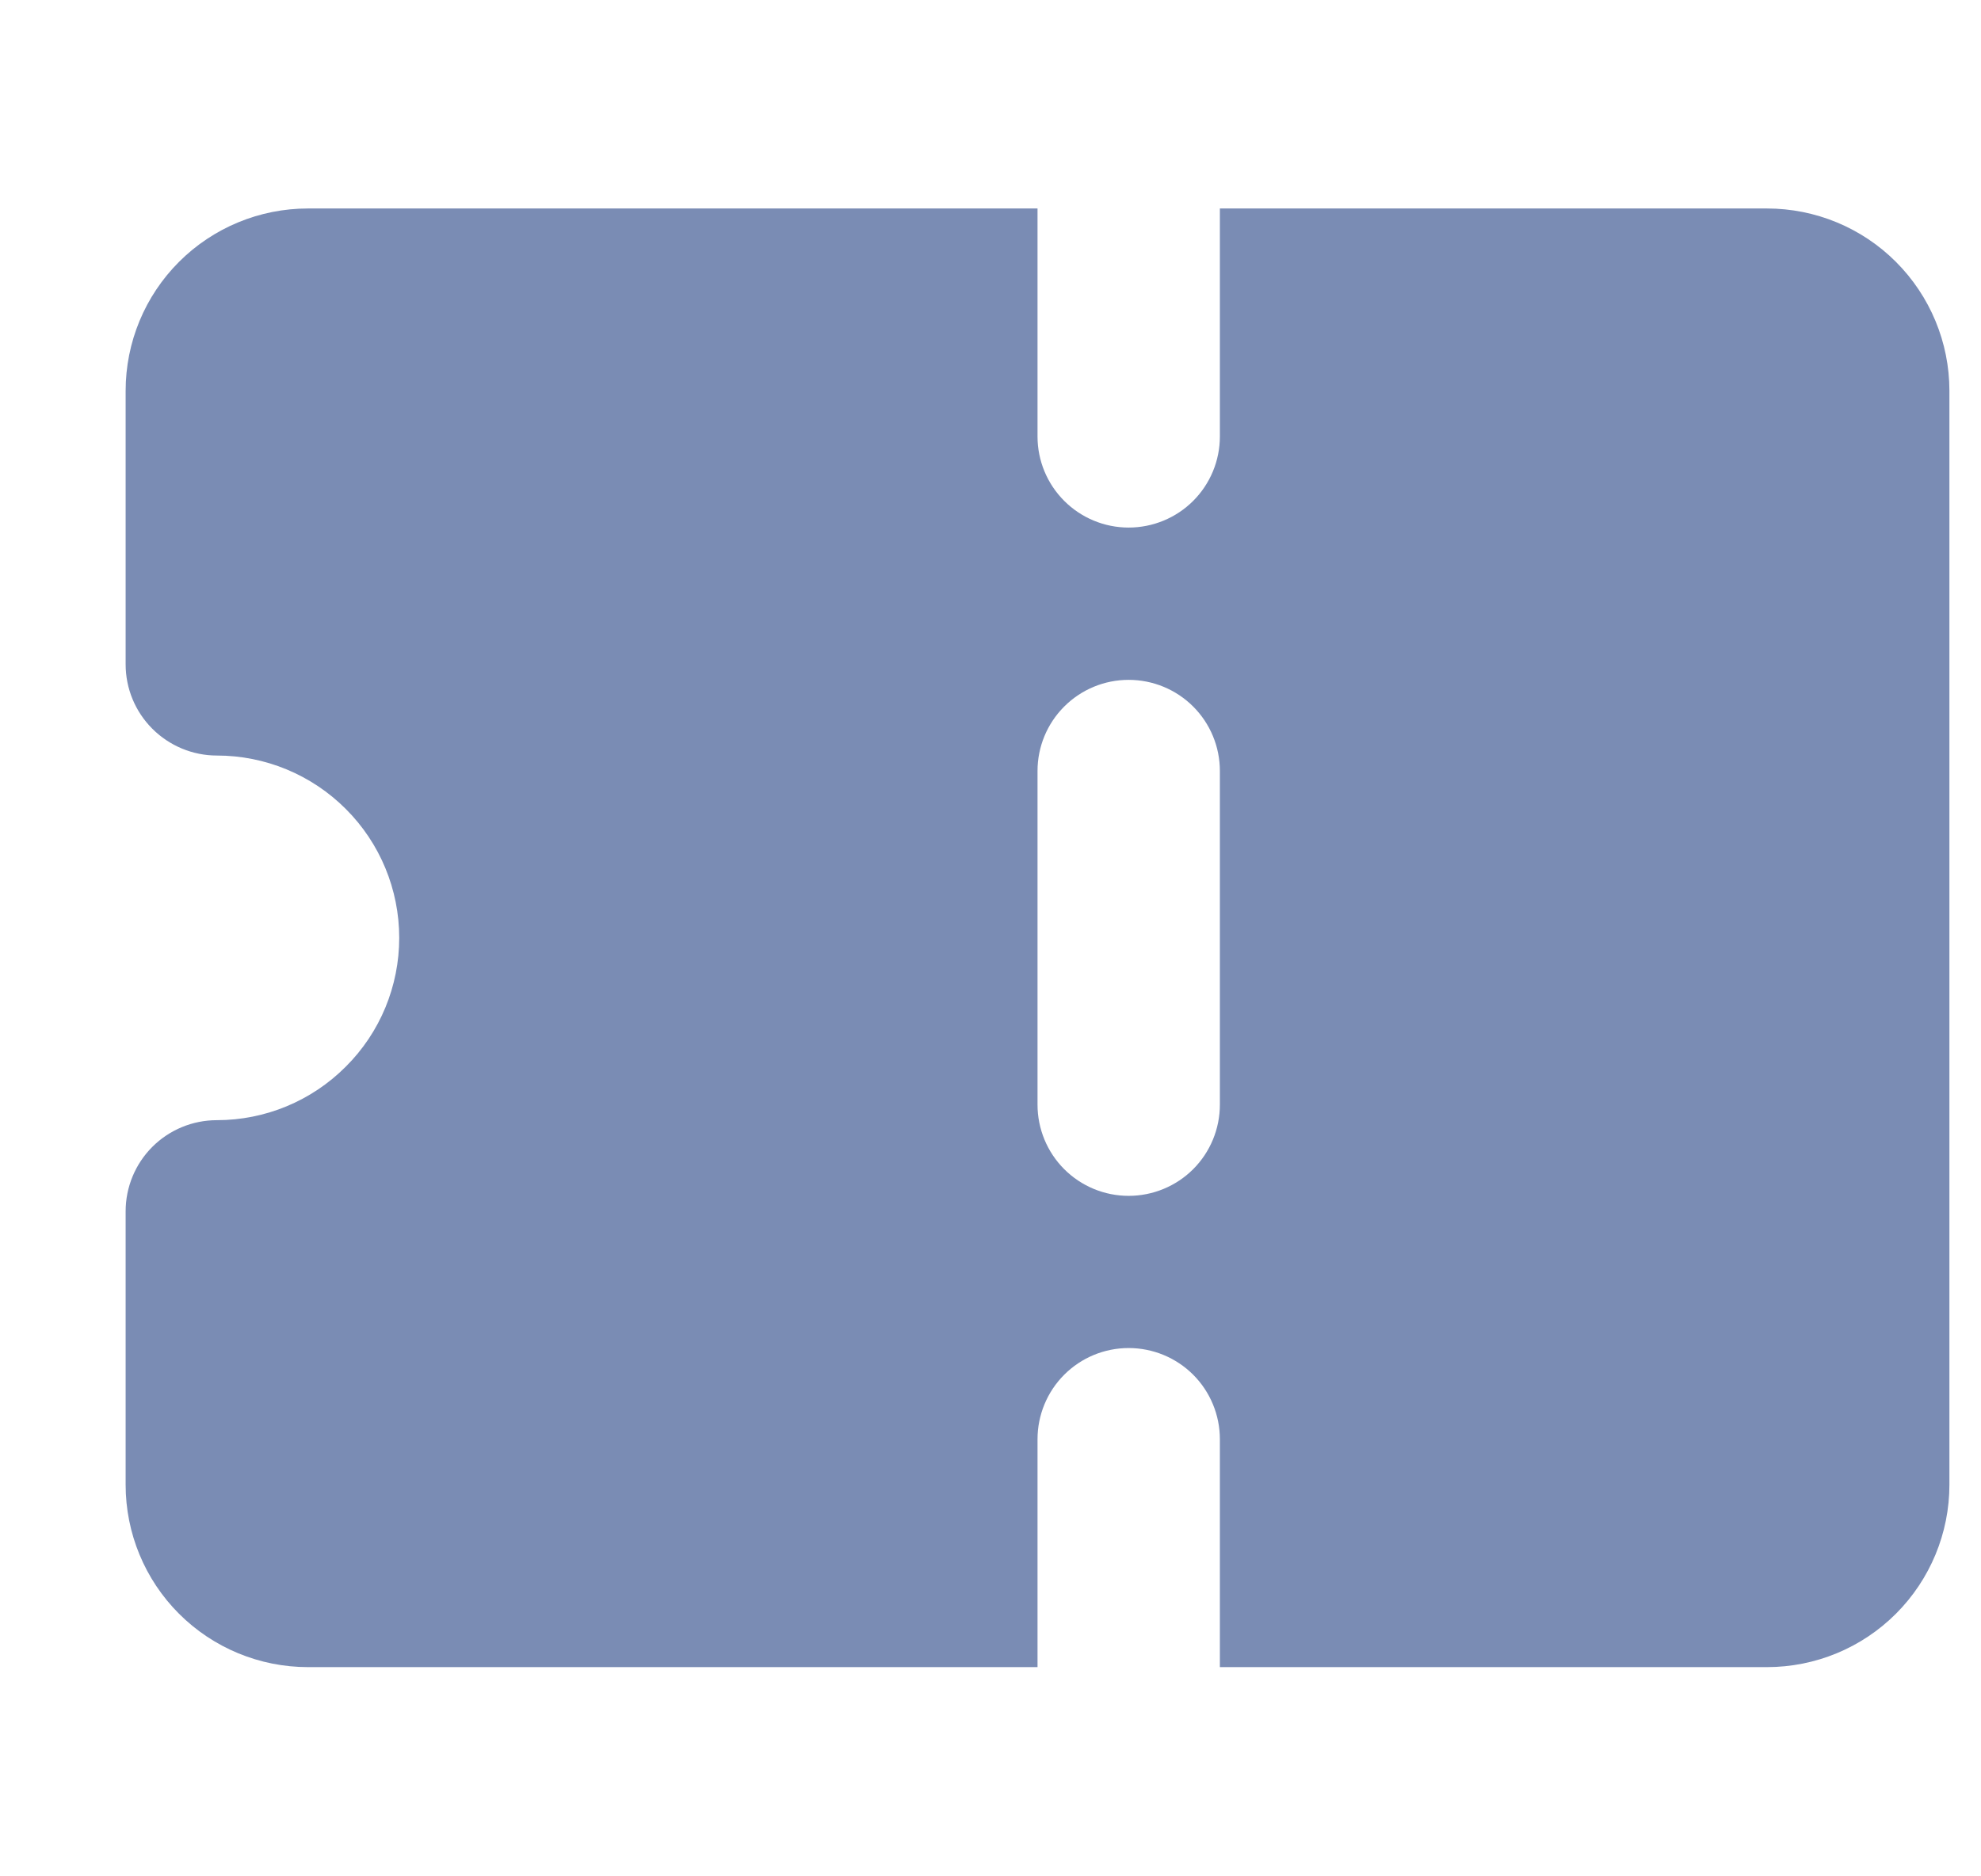 <svg width="19" height="18" viewBox="0 0 19 18" fill="none" xmlns="http://www.w3.org/2000/svg">
<g clip-path="url(#clip0_1_55819)">
<path d="M16.947 2H11.7V4.187C11.7 4.419 11.608 4.641 11.444 4.805C11.28 4.969 11.057 5.061 10.825 5.061C10.593 5.061 10.371 4.969 10.207 4.805C10.043 4.641 9.951 4.419 9.951 4.187V2H2.954C2.49 2 2.045 2.184 1.717 2.512C1.389 2.84 1.205 3.285 1.205 3.749V6.373C1.205 6.605 1.297 6.827 1.461 6.991C1.625 7.155 1.848 7.248 2.08 7.248C2.544 7.248 2.988 7.432 3.316 7.76C3.645 8.088 3.829 8.533 3.829 8.997C3.829 9.461 3.645 9.906 3.316 10.233C2.988 10.562 2.544 10.746 2.08 10.746C1.848 10.746 1.625 10.838 1.461 11.002C1.297 11.166 1.205 11.389 1.205 11.62V14.244C1.205 14.708 1.389 15.153 1.717 15.481C2.045 15.809 2.49 15.993 2.954 15.993H9.951V13.807C9.951 13.575 10.043 13.352 10.207 13.188C10.371 13.024 10.593 12.932 10.825 12.932C11.057 12.932 11.28 13.024 11.444 13.188C11.608 13.352 11.7 13.575 11.7 13.807V15.993H16.947C17.411 15.993 17.856 15.809 18.184 15.481C18.512 15.153 18.697 14.708 18.697 14.244V3.749C18.697 3.285 18.512 2.84 18.184 2.512C17.856 2.184 17.411 2 16.947 2ZM11.7 10.597C11.7 10.829 11.608 11.052 11.444 11.216C11.28 11.38 11.057 11.472 10.825 11.472C10.593 11.472 10.371 11.38 10.207 11.216C10.043 11.052 9.951 10.829 9.951 10.597V7.396C9.951 7.164 10.043 6.942 10.207 6.778C10.371 6.614 10.593 6.522 10.825 6.522C11.057 6.522 11.28 6.614 11.444 6.778C11.608 6.942 11.7 7.164 11.7 7.396V10.597Z" fill="#7A8CB4"/>
</g>
<defs>
<clipPath id="clip0_1_55819">
<rect width="18" height="18" fill="white" transform="translate(0.926 0.007)"/>
</clipPath>
</defs>
</svg>
